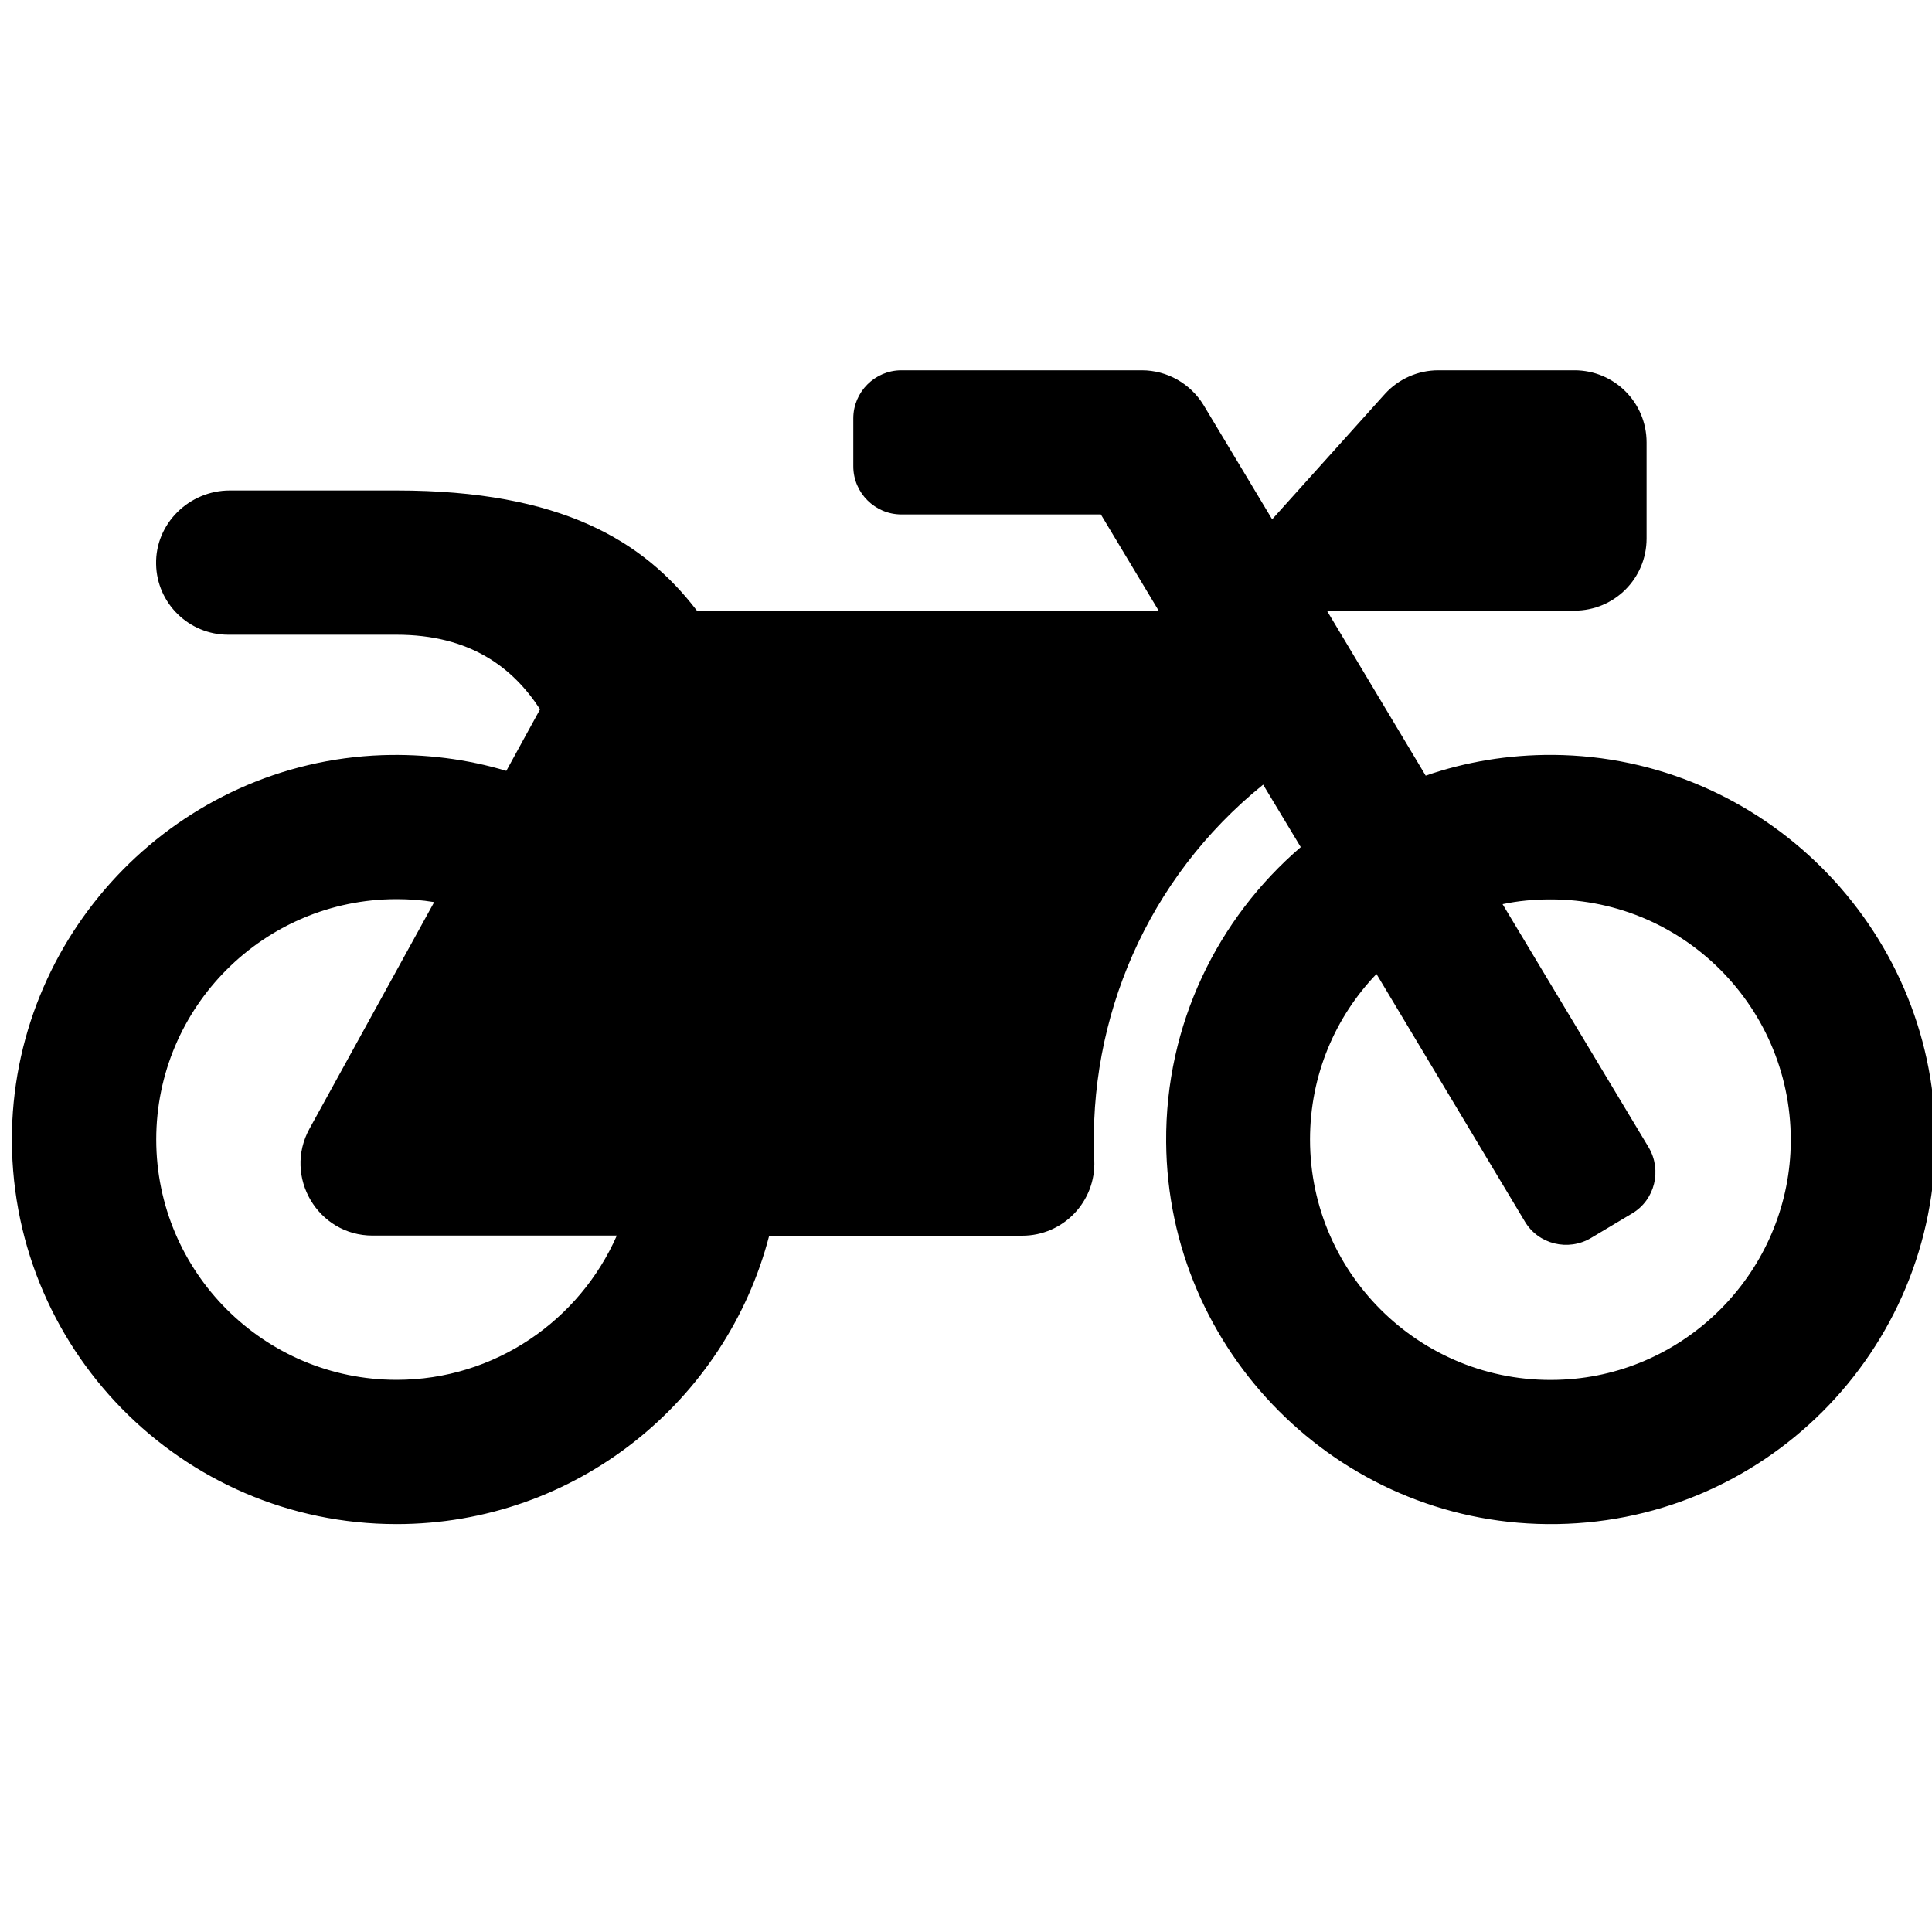 <?xml version="1.0" encoding="UTF-8" standalone="no"?>
<svg
   version="1.1"
   id="aerialway"
   width="15"
   height="15"
   viewBox="0 0 15 15"
   sodipodi:docname="motorcycle.svg"
   inkscape:version="1.1.1 (3bf5ae0d25, 2021-09-20)"
   xmlns:inkscape="http://www.inkscape.org/namespaces/inkscape"
   xmlns:sodipodi="http://sodipodi.sourceforge.net/DTD/sodipodi-0.dtd"
   xmlns="http://www.w3.org/2000/svg"
   xmlns:svg="http://www.w3.org/2000/svg">
  <defs
     id="defs7" />
  <sodipodi:namedview
     id="namedview5"
     pagecolor="#ffffff"
     bordercolor="#666666"
     borderopacity="1.0"
     inkscape:pageshadow="2"
     inkscape:pageopacity="0.0"
     inkscape:pagecheckerboard="0"
     showgrid="false"
     inkscape:zoom="32"
     inkscape:cx="9.265625"
     inkscape:cy="9.390625"
     inkscape:window-width="1920"
     inkscape:window-height="1137"
     inkscape:window-x="-8"
     inkscape:window-y="-8"
     inkscape:window-maximized="1"
     inkscape:current-layer="aerialway" />
  <path
     fill="currentColor"
     d="m 12.058,5.861 c -0.348,-0.002 -0.679,0.054 -0.989,0.161 l -0.767,-1.281 h 1.922 c 0.31,0 0.56,-0.25 0.56,-0.56 V 3.435 c 0,-0.31 -0.25,-0.56 -0.56,-0.56 h -1.057 c -0.159,0 -0.31,0.068 -0.415,0.184 L 9.877,4.032 9.345,3.146 C 9.243,2.978 9.061,2.875 8.865,2.875 H 6.998 c -0.205,0 -0.373,0.168 -0.373,0.373 V 3.621 c 0,0.205 0.168,0.373 0.373,0.373 h 1.549 l 0.448,0.746 H 5.41 C 4.997,4.202 4.362,3.808 3.079,3.808 h -1.295 c -0.315,0 -0.579,0.257 -0.572,0.572 0.005,0.303 0.254,0.548 0.56,0.548 h 1.306 c 0.572,0 0.903,0.254 1.115,0.579 L 3.931,5.985 C 3.628,5.894 3.303,5.852 2.967,5.863 1.397,5.919 0.131,7.205 0.093,8.777 0.056,10.459 1.407,11.833 3.079,11.833 c 1.39,0 2.559,-0.952 2.893,-2.239 h 1.964 c 0.32,0 0.574,-0.266 0.56,-0.586 C 8.447,7.909 8.904,6.822 9.807,6.092 L 10.099,6.577 C 9.455,7.13 9.047,7.951 9.054,8.868 c 0.012,1.624 1.334,2.951 2.958,2.965 1.67,0.016 3.028,-1.341 3.014,-3.012 C 15.009,7.198 13.682,5.873 12.058,5.861 Z M 3.079,10.713 c -1.029,0 -1.866,-0.837 -1.866,-1.866 0,-1.029 0.837,-1.866 1.866,-1.866 0.098,0 0.196,0.007 0.292,0.023 L 2.403,8.763 C 2.198,9.136 2.468,9.593 2.893,9.593 H 4.789 C 4.5,10.251 3.842,10.713 3.079,10.713 Z M 13.901,8.95 c -0.051,0.947 -0.816,1.712 -1.761,1.761 -1.075,0.058 -1.969,-0.8 -1.969,-1.864 0,-0.499 0.196,-0.952 0.516,-1.285 l 1.152,1.922 c 0.105,0.177 0.336,0.233 0.513,0.128 l 0.32,-0.191 c 0.177,-0.105 0.233,-0.336 0.128,-0.513 L 11.666,7.02 c 0.121,-0.026 0.245,-0.037 0.371,-0.037 1.064,-0.002 1.92,0.891 1.864,1.967 z"
     id="path2"
     style="stroke-width:0.023" />
</svg>
